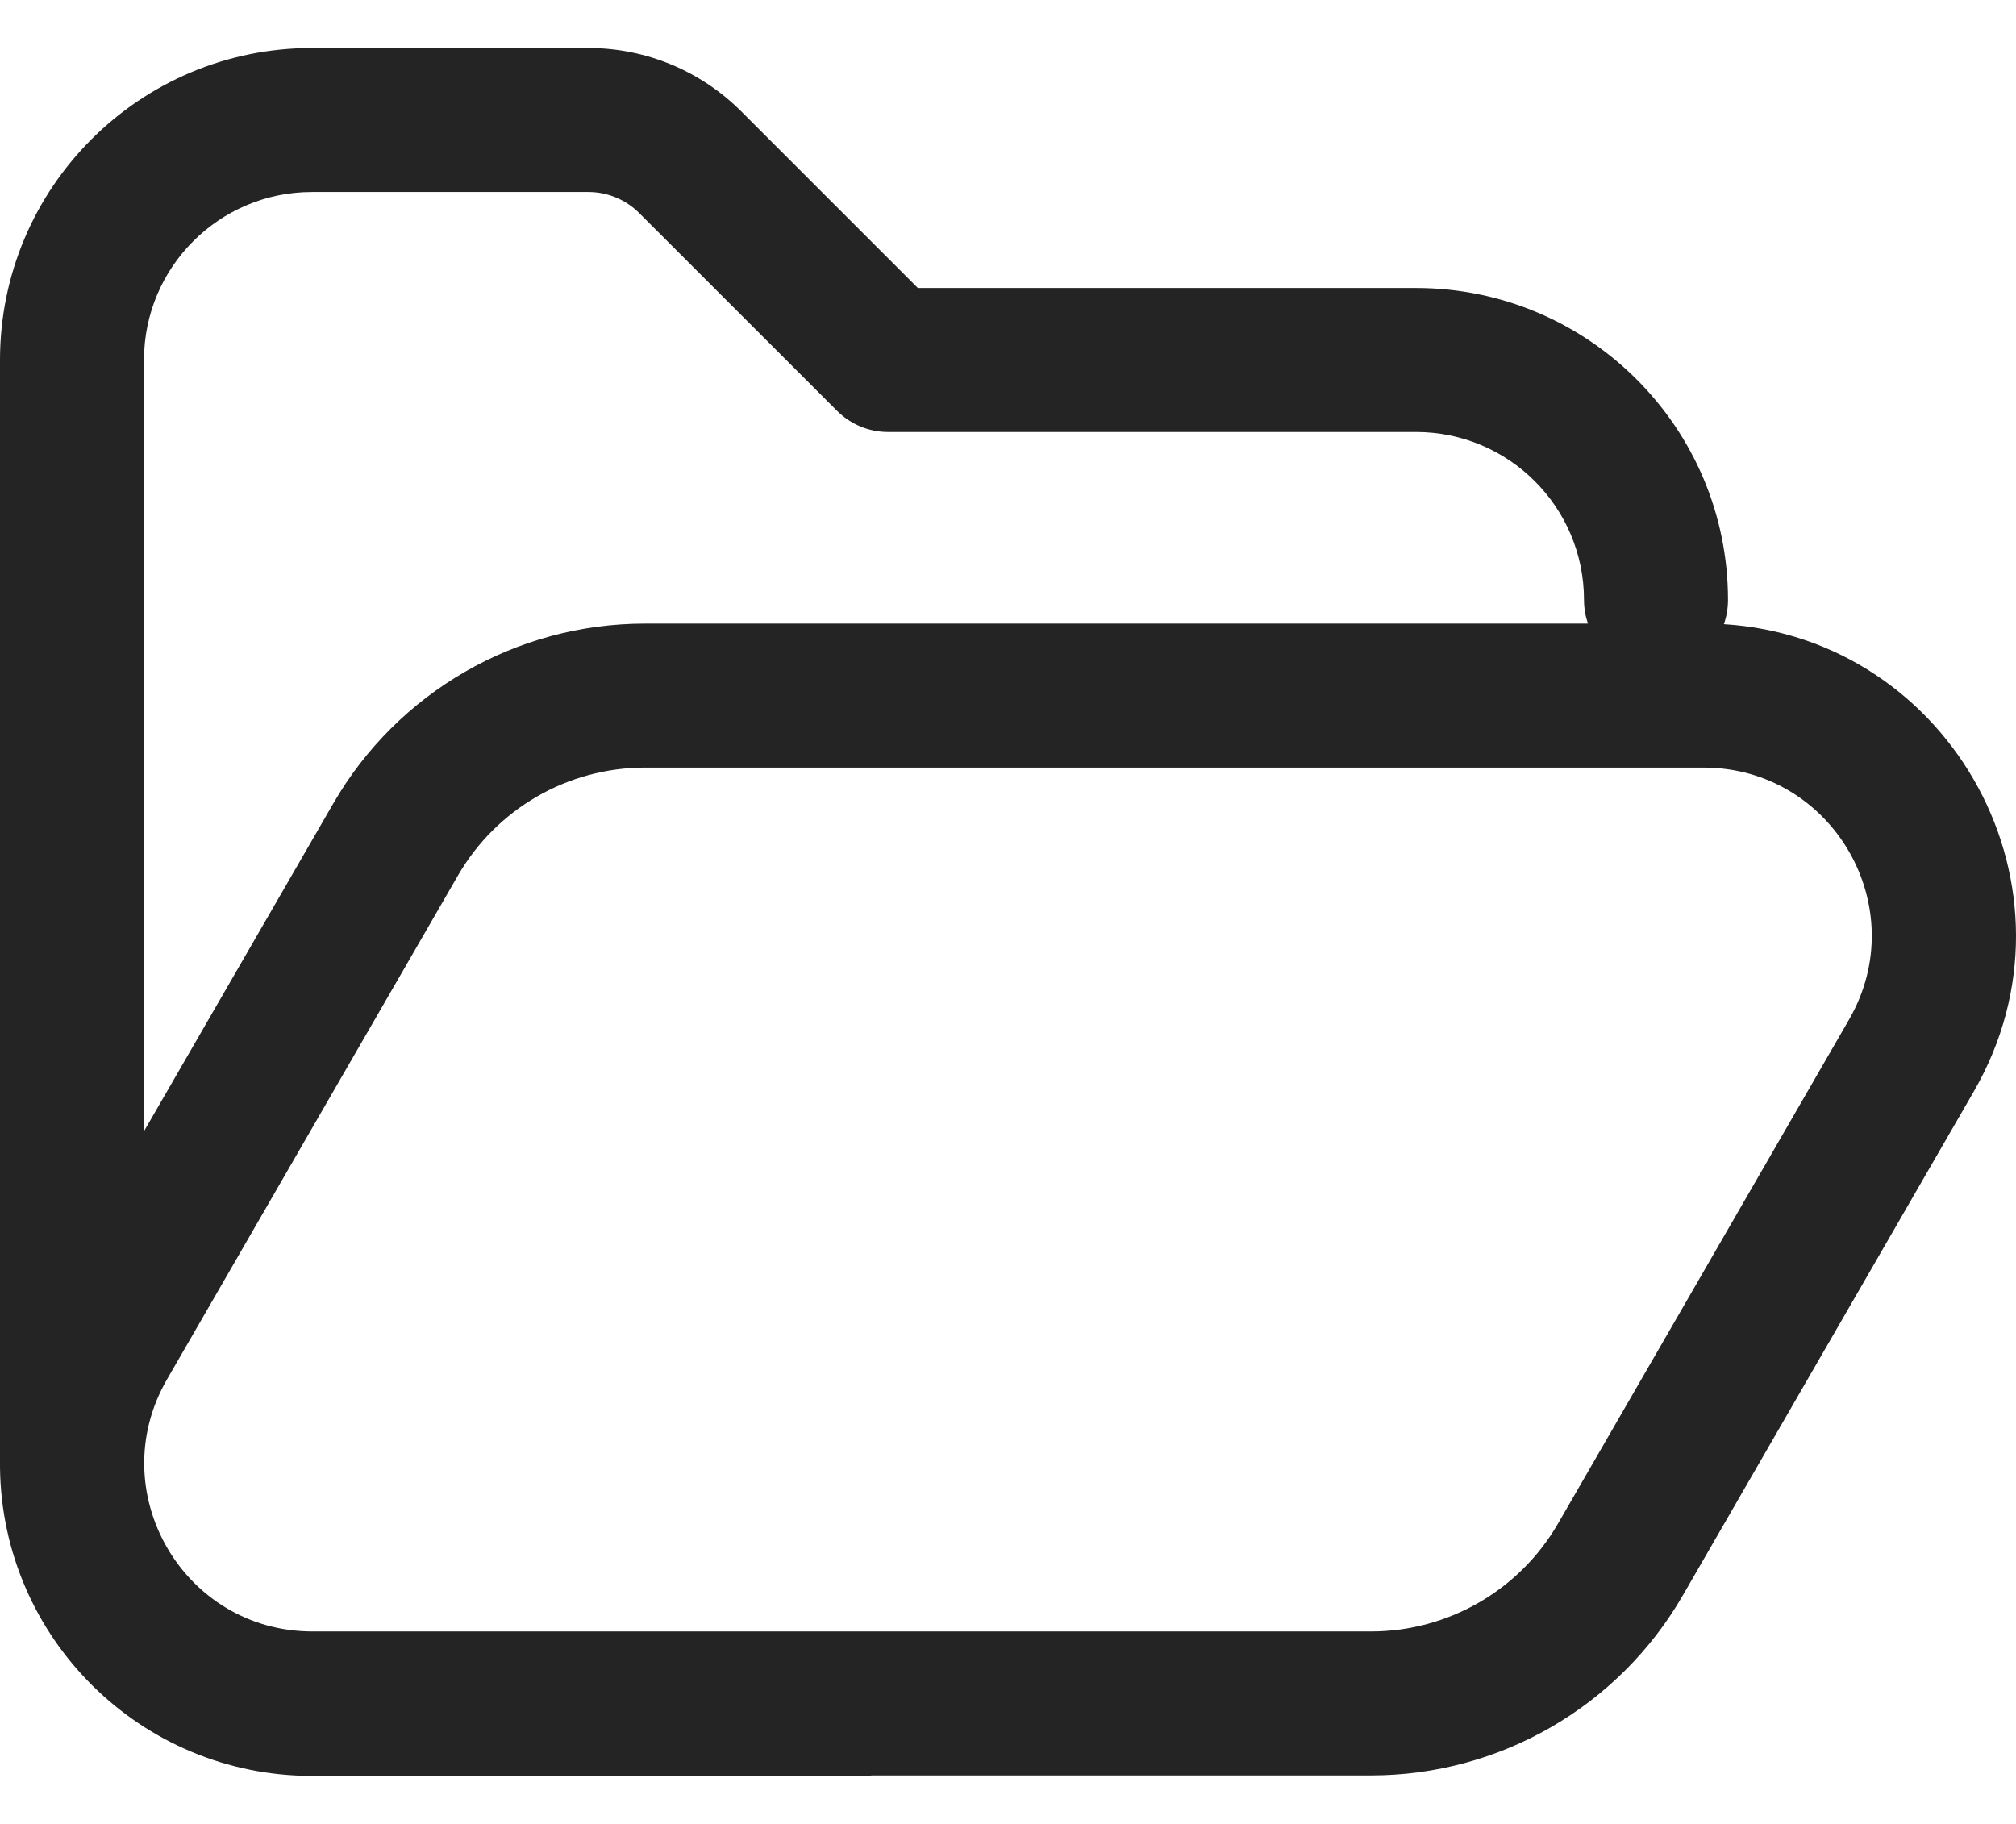 <svg width="21" height="19" viewBox="0 0 21 19" fill="current" xmlns="http://www.w3.org/2000/svg">
<path d="M1.5 3.75C1.5 2.784 2.284 2 3.25 2H6.129C6.328 2 6.519 2.079 6.659 2.22L8.72 4.28C8.861 4.421 9.051 4.5 9.25 4.5H14.75C15.717 4.5 16.5 5.284 16.5 6.25C16.5 6.336 16.515 6.419 16.541 6.496H6.719C5.379 6.496 4.141 7.21 3.471 8.371L1.5 11.784V3.75ZM0 15.288C0.021 17.066 1.468 18.5 3.25 18.5H9C9.029 18.5 9.058 18.498 9.086 18.495H14.281C15.621 18.495 16.859 17.78 17.529 16.62L20.56 11.371C21.775 9.266 20.334 6.65 17.957 6.502C17.985 6.423 18 6.338 18 6.25C18 4.455 16.545 3 14.75 3H9.561L7.72 1.159C7.298 0.737 6.726 0.5 6.129 0.5H3.25C1.455 0.5 0 1.955 0 3.75V15.21C-0 15.236 -3.11794e-05 15.262 0 15.288ZM6.719 7.996H17.745C19.092 7.996 19.934 9.454 19.261 10.621L16.23 15.87C15.828 16.566 15.085 16.995 14.281 16.995H3.255C1.908 16.995 1.066 15.537 1.739 14.37L4.77 9.121C5.172 8.425 5.915 7.996 6.719 7.996Z" fill="#242424"/>
</svg>
